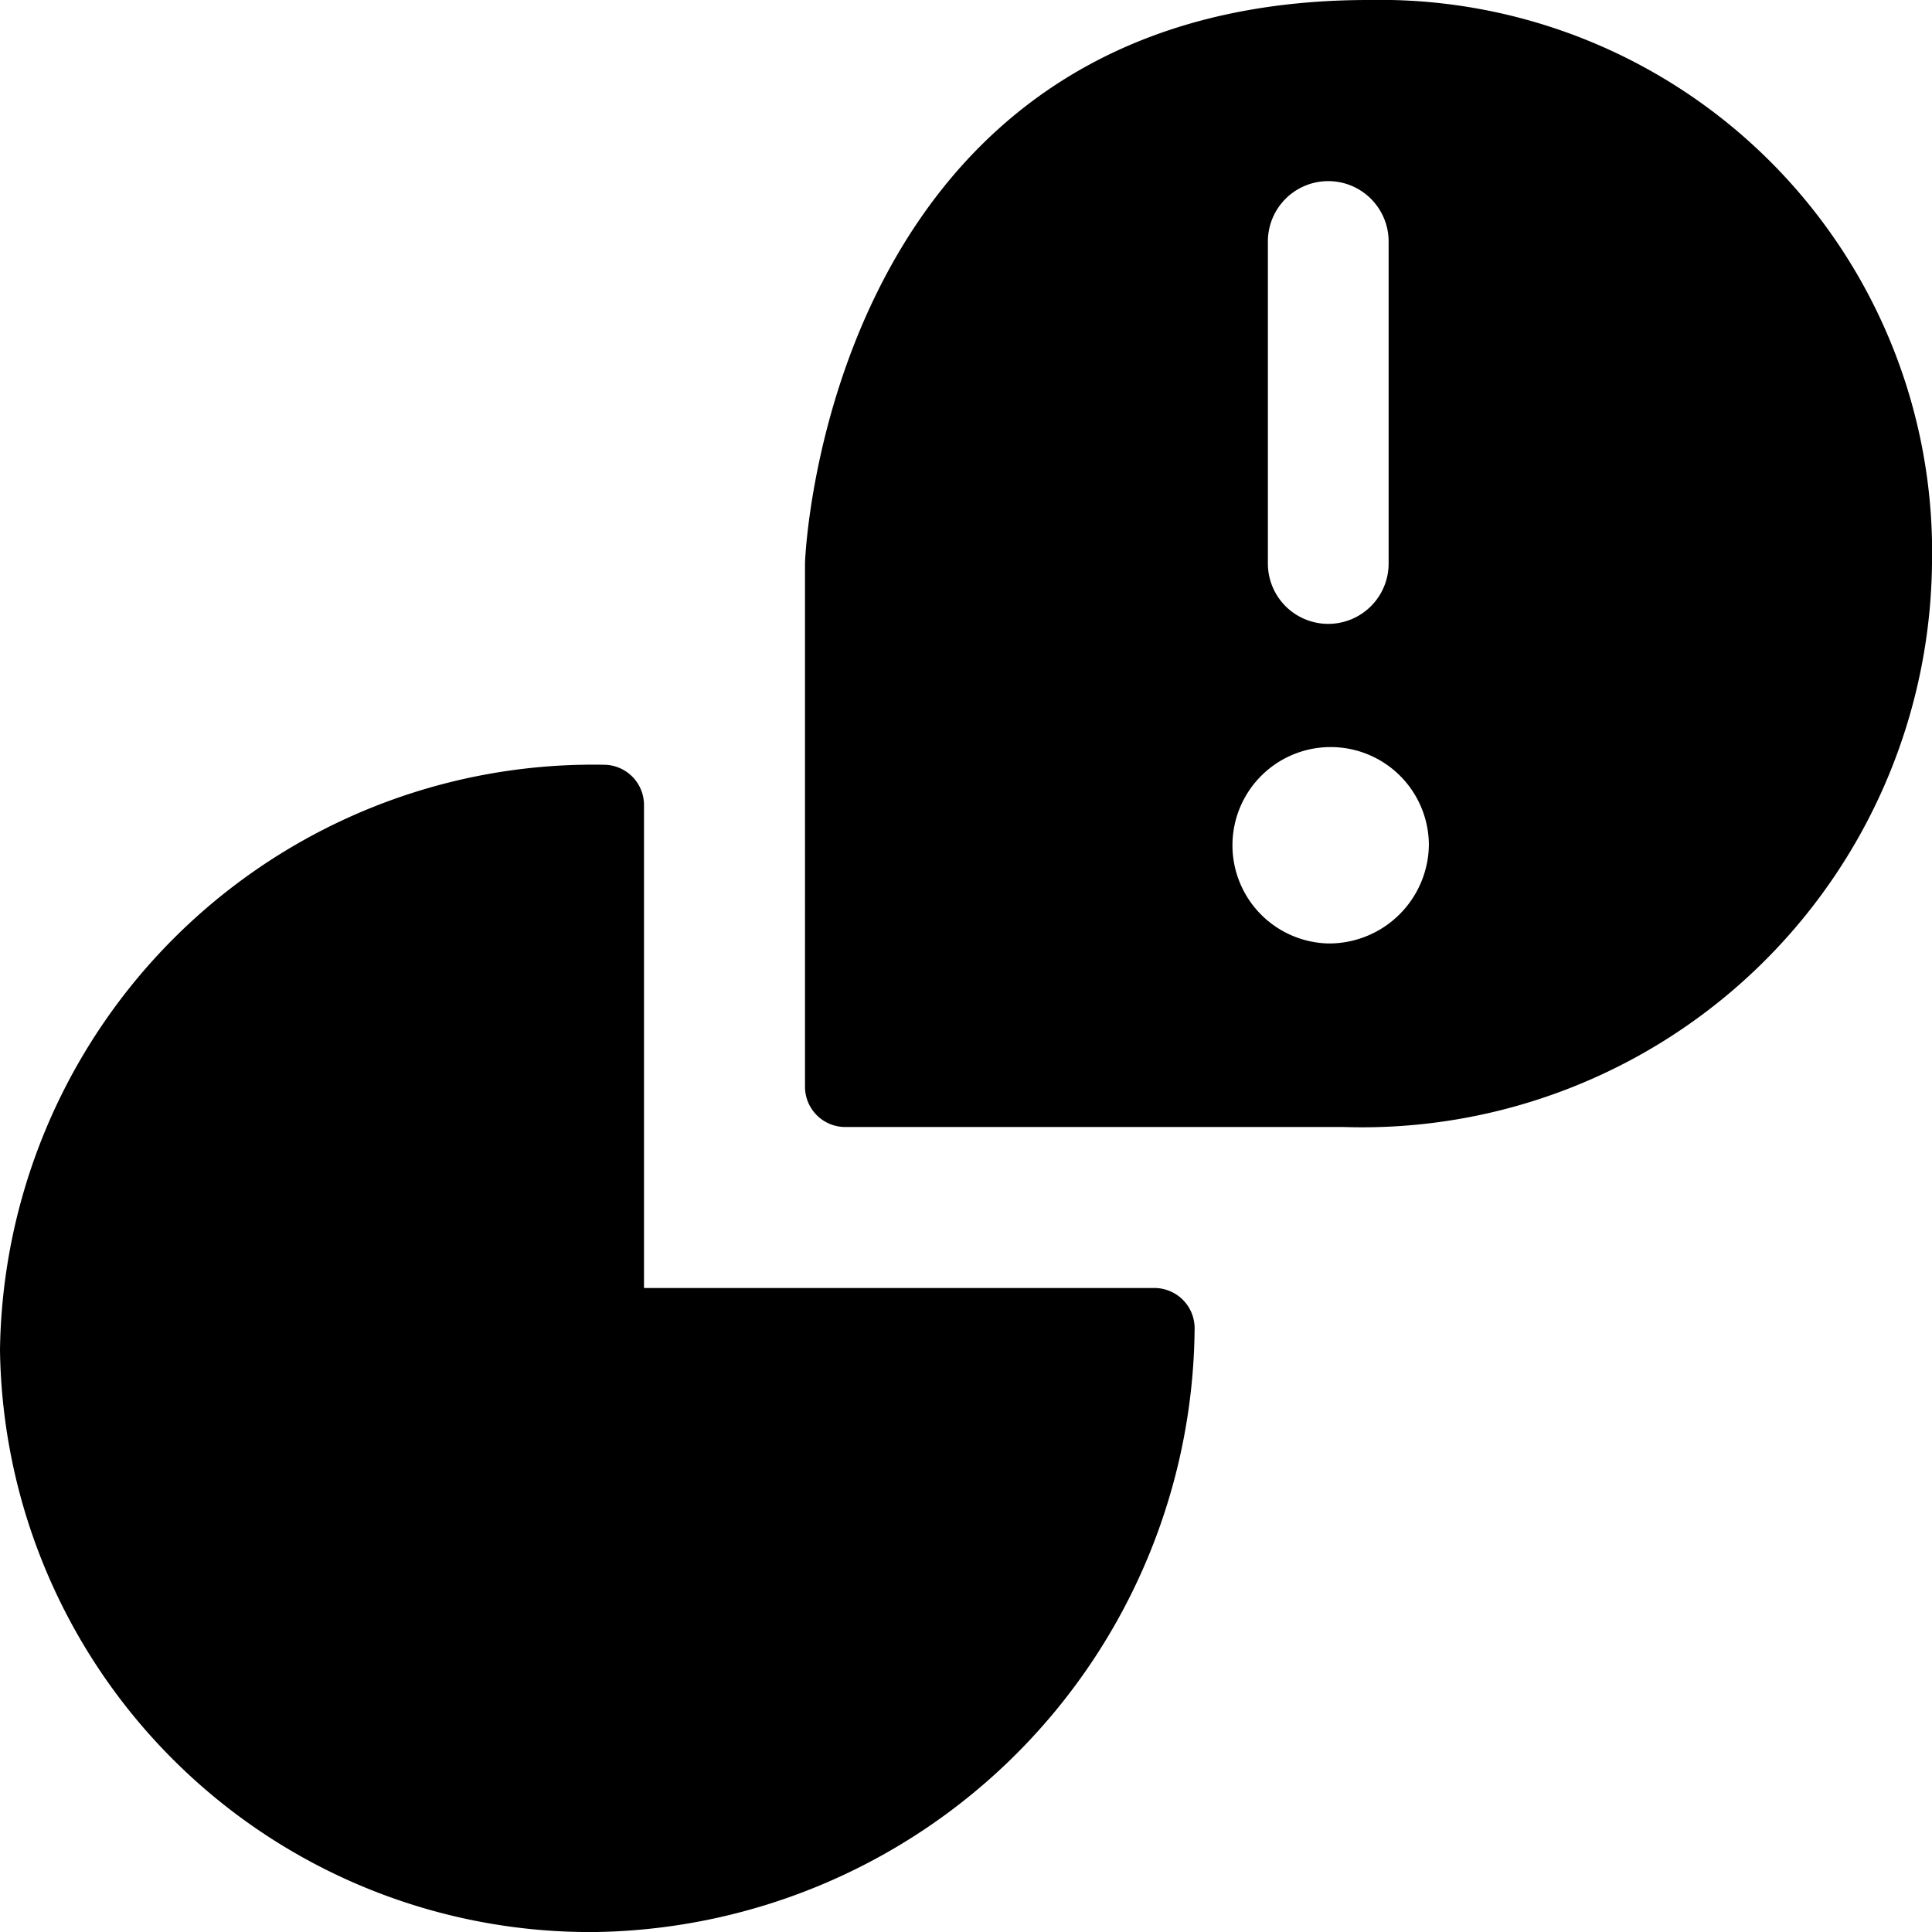 <svg id="Bold" xmlns="http://www.w3.org/2000/svg" viewBox="0 0 24 24"><title>messaging-pingchat</title><path d="M14.33,16H8V10a.5.5,0,0,0-.5-.5A7.37,7.37,0,0,0,0,16.77,7.33,7.33,0,0,0,7.42,24a7.56,7.56,0,0,0,7.42-7.5A.5.5,0,0,0,14.33,16Z"/><path d="M17,0c-6.71,0-7,6.89-7,7V13.5a.5.5,0,0,0,.5.5h6.19A7.08,7.08,0,0,0,24,7,6.86,6.86,0,0,0,17,0ZM15.75,3a.75.75,0,1,1,1.5,0V7a.75.75,0,0,1-1.5,0Zm.75,8.72a1.22,1.22,0,1,1,1.25-1.22A1.24,1.24,0,0,1,16.5,11.72Z"/></svg>
